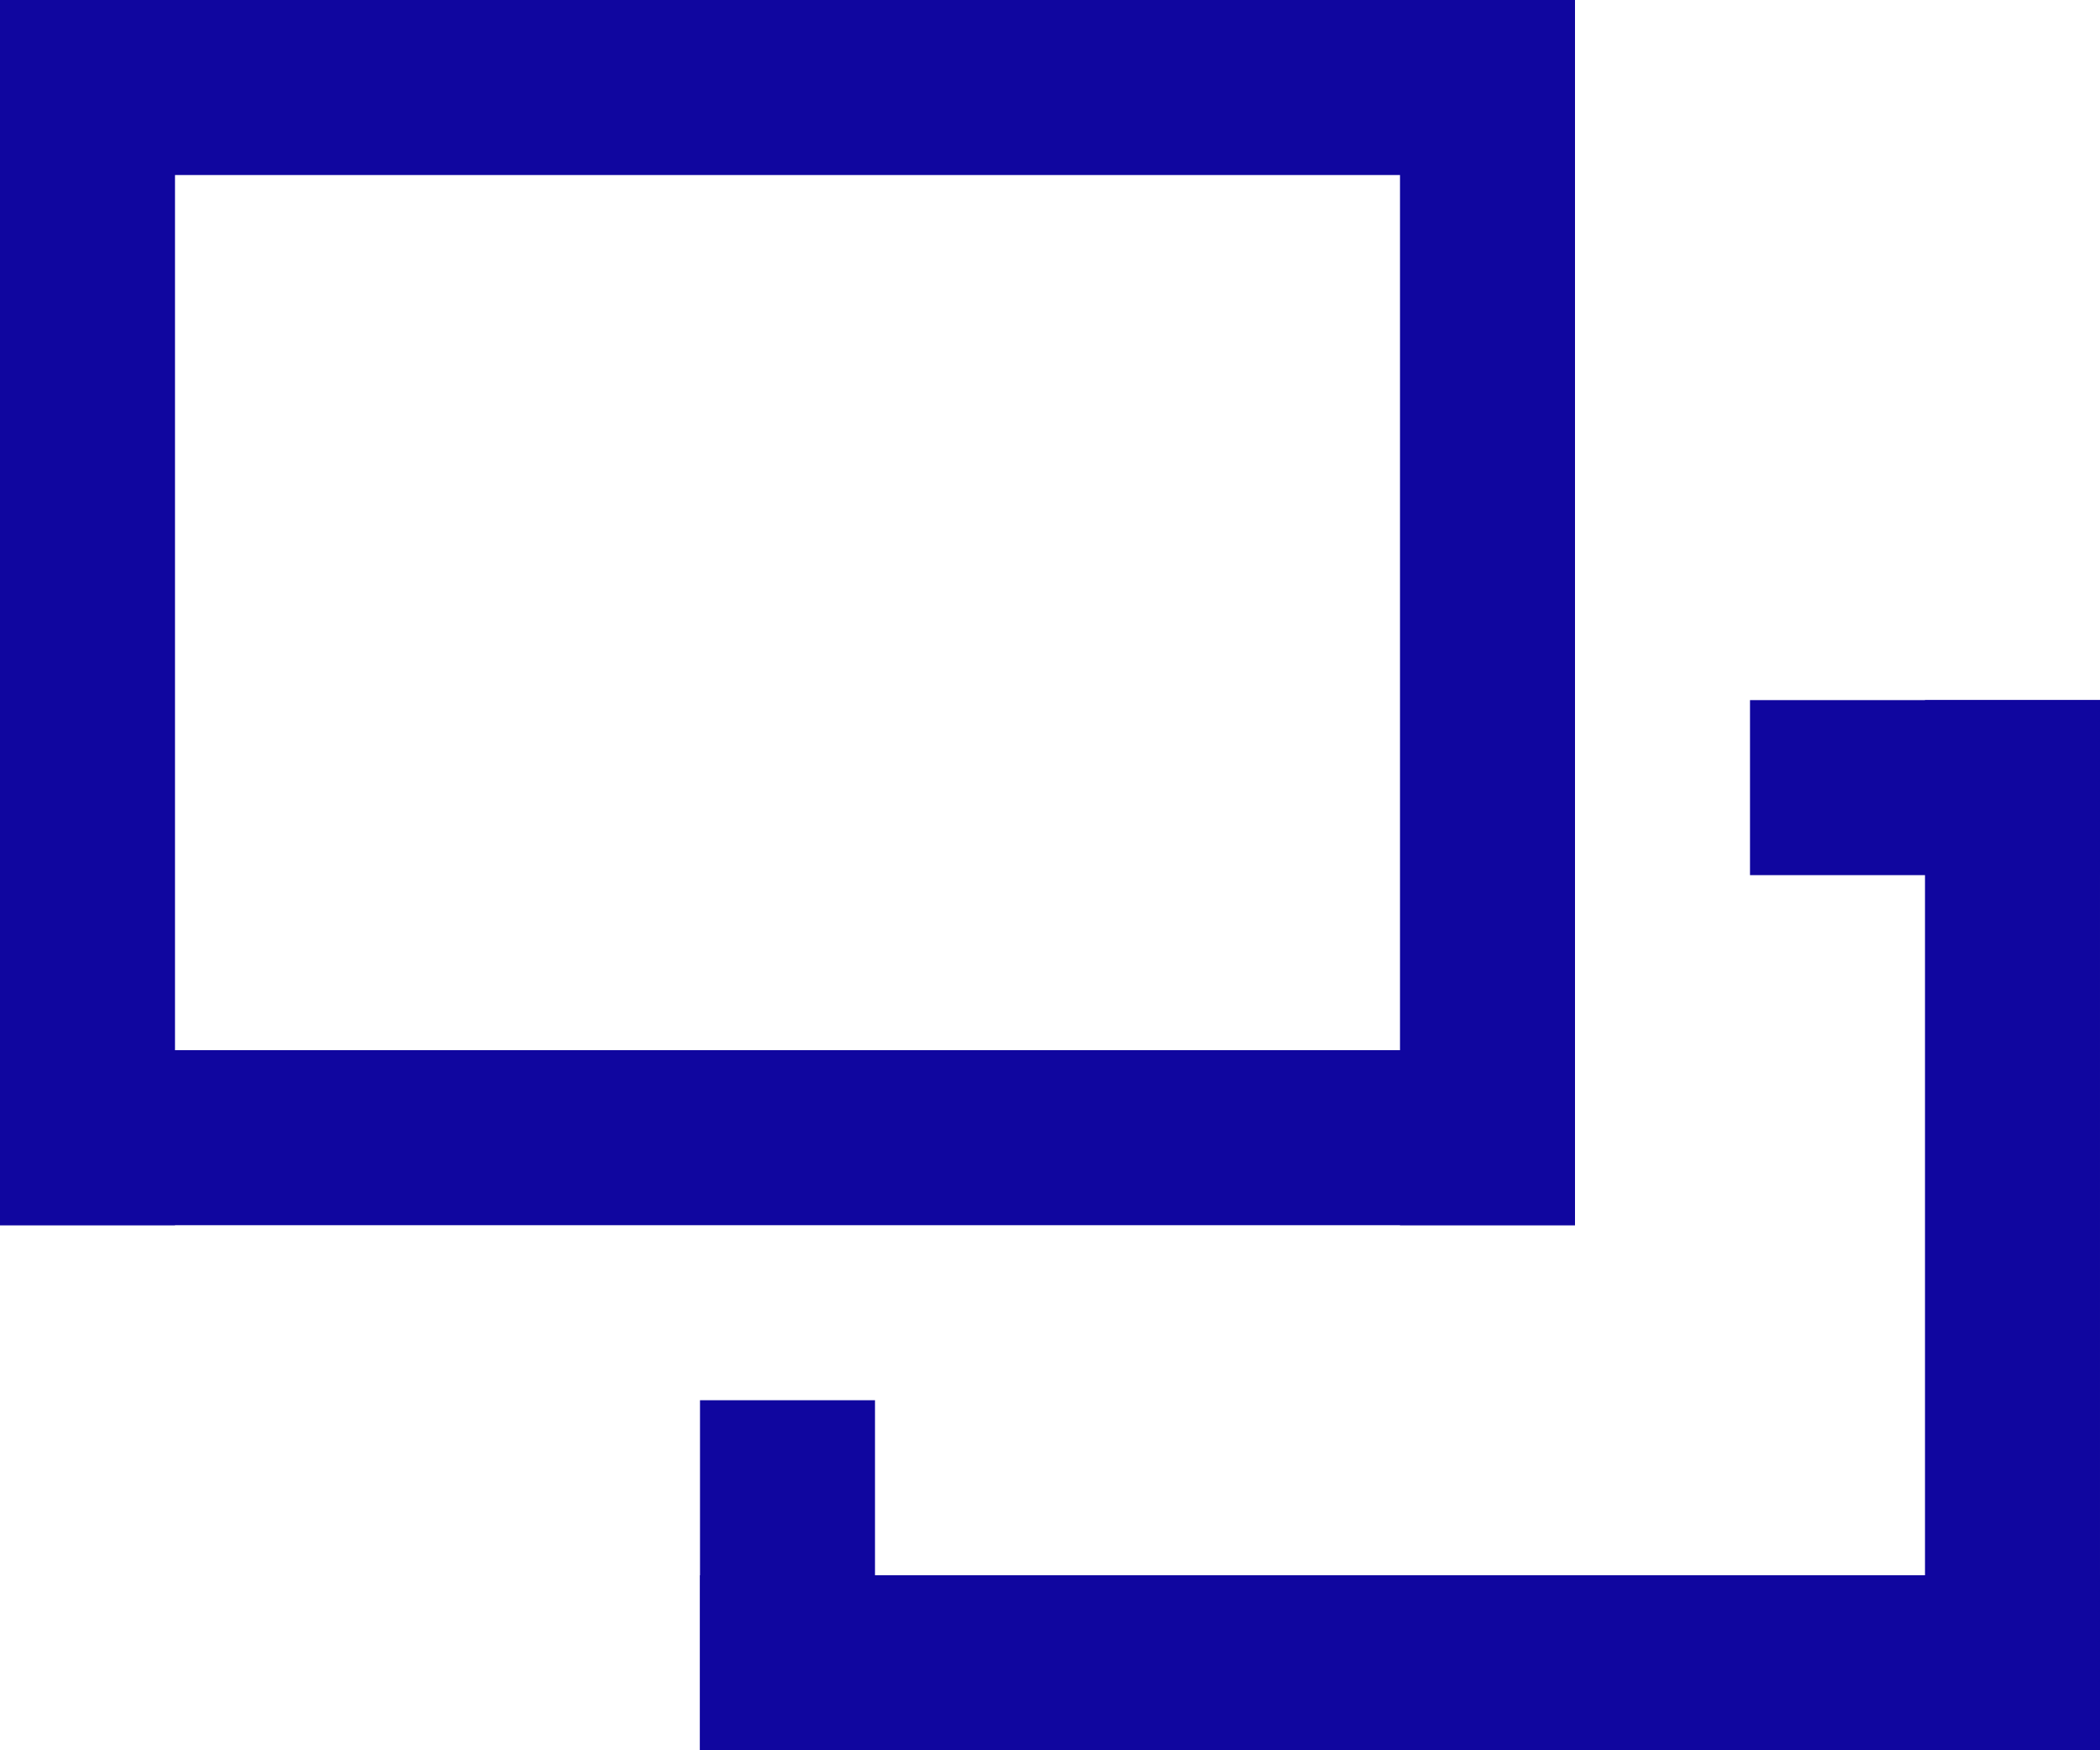 <svg version="1.1" id="レイヤー_1" xmlns="http://www.w3.org/2000/svg" x="0" y="0" width="12" height="10" xml:space="preserve"><style>.st0{fill:#10069f}</style><path class="st0" d="M0 0h9v1H0zm0 6h9v1H0z"/><path class="st0" d="M0 0h1v7H0zm8 0h1v7H8zm2 4h2v1h-2zM4 9h8v1H4z"/><path class="st0" d="M4 8h1v2H4zm7-4h1v6h-1z"/></svg>